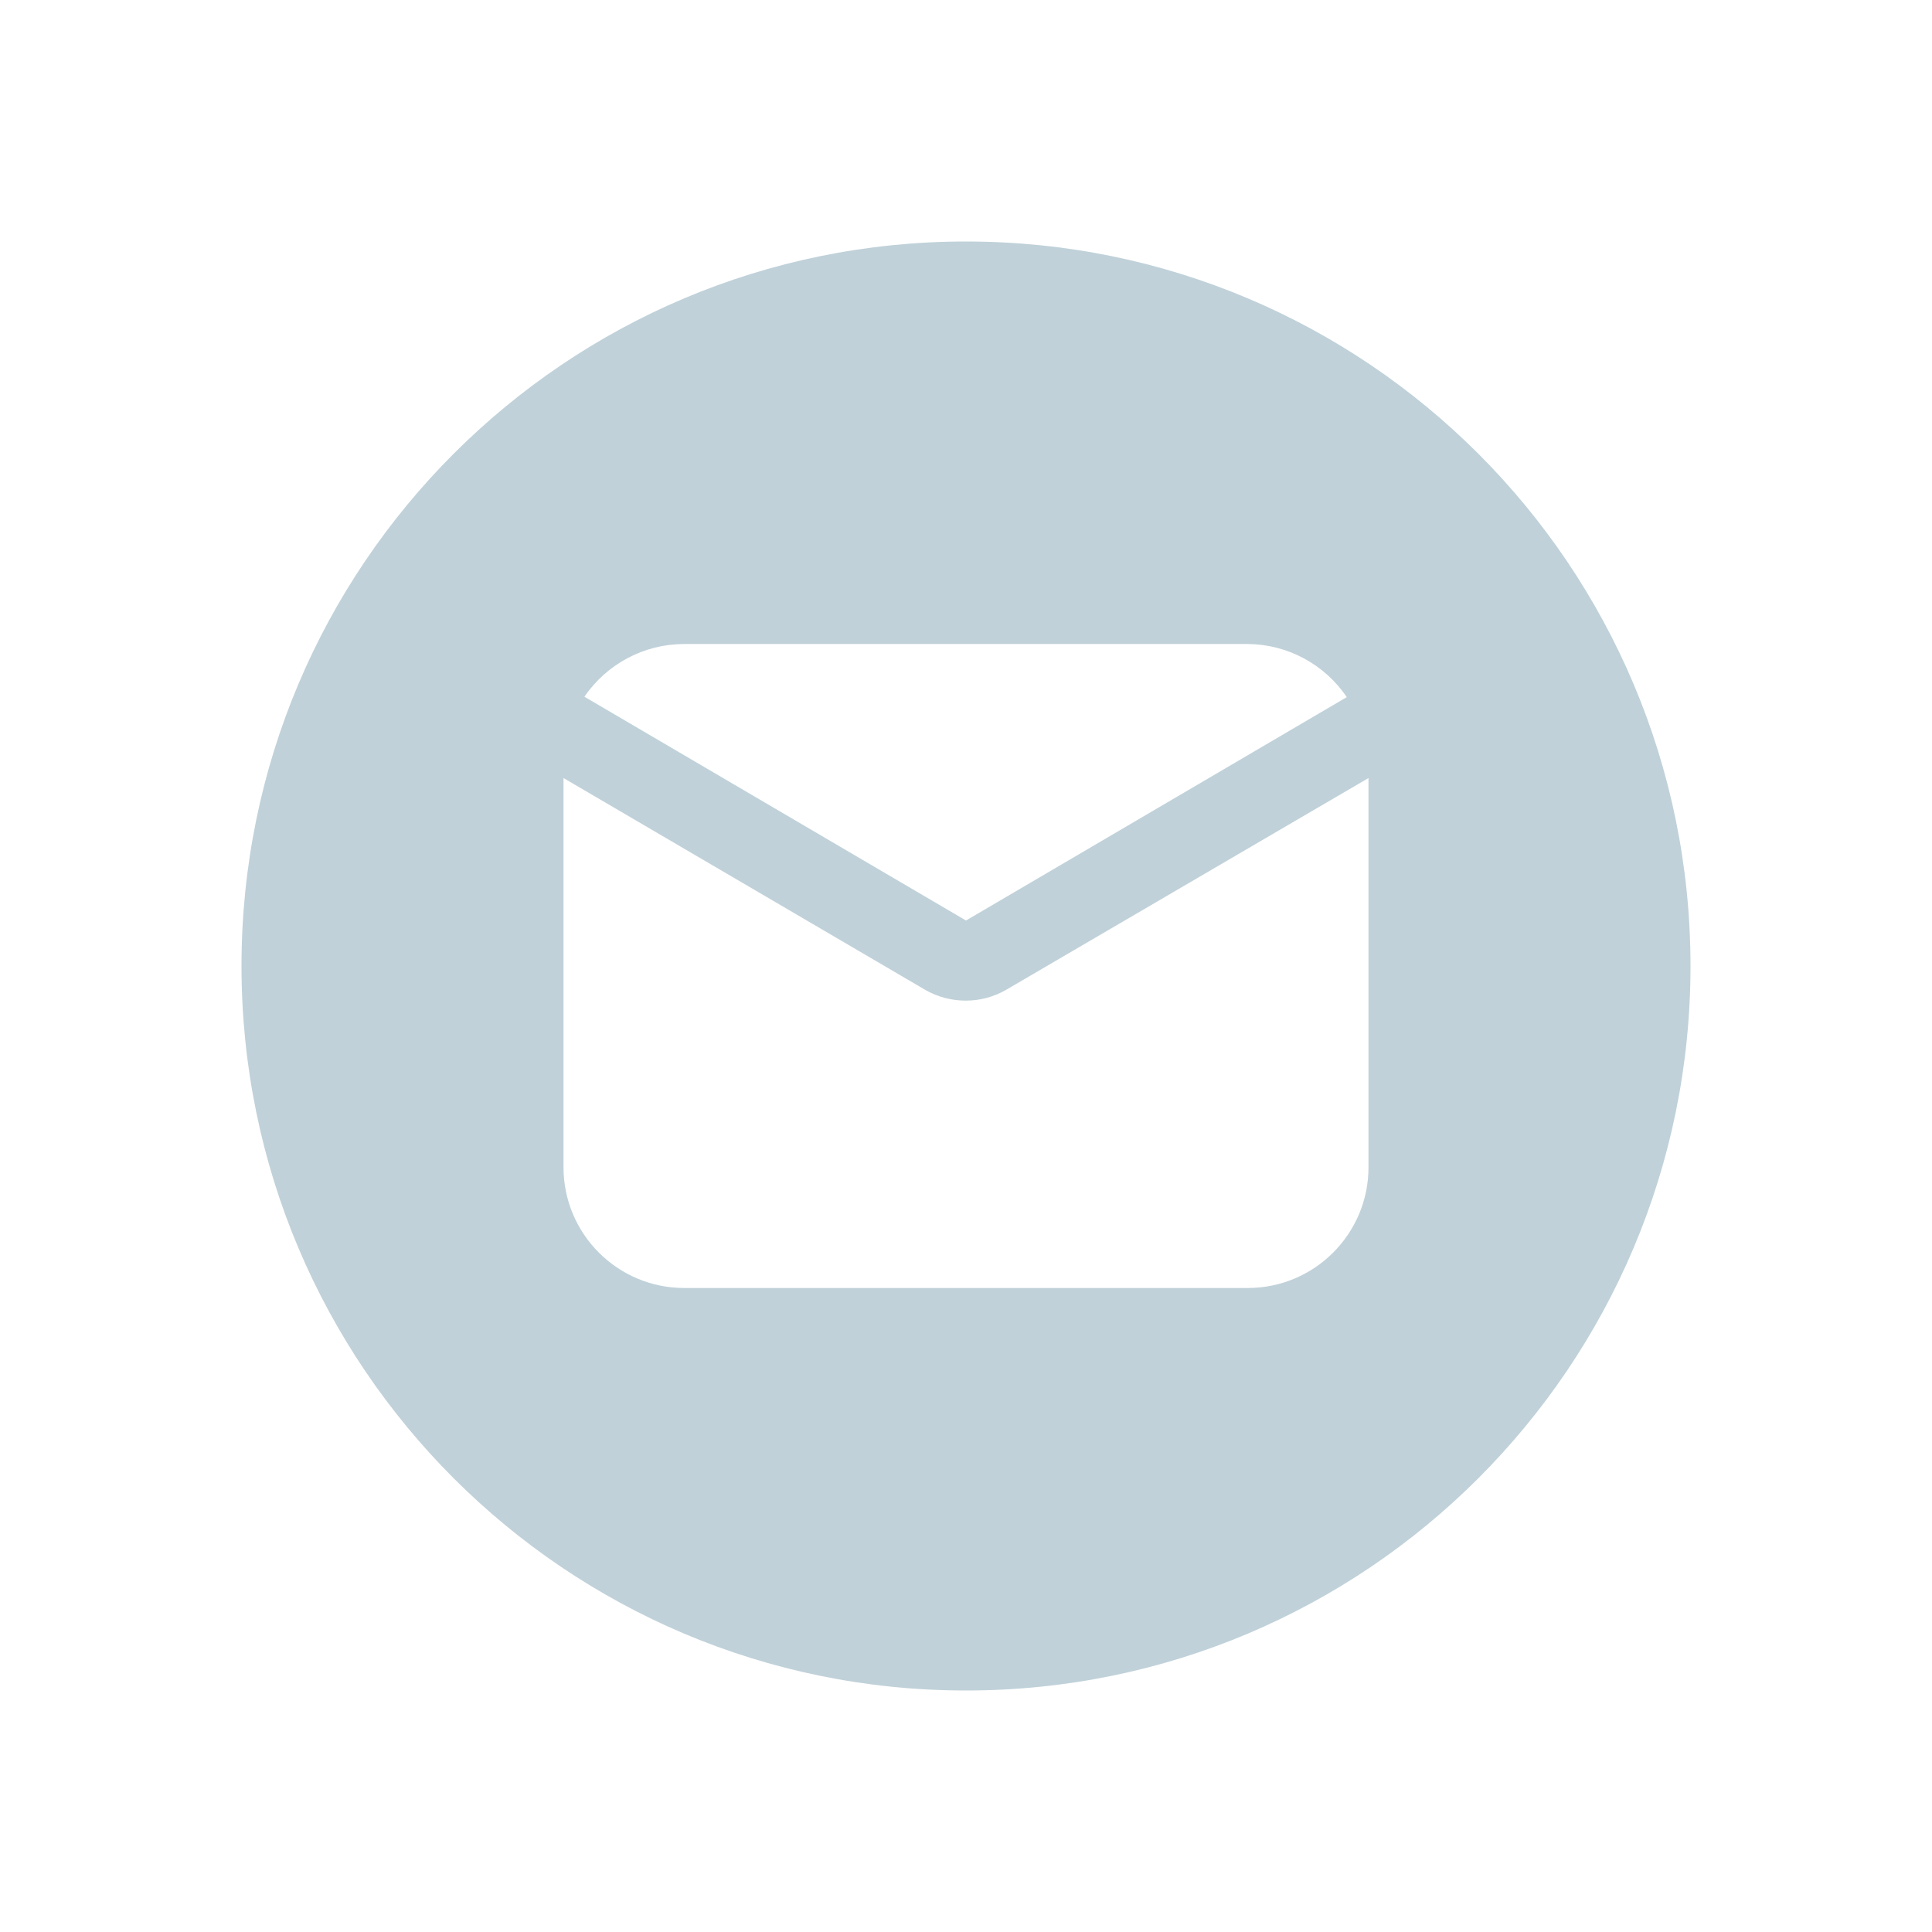 <svg width="24" height="24" viewBox="0 0 24 24" fill="none" xmlns="http://www.w3.org/2000/svg"><path fill-rule="evenodd" clip-rule="evenodd" d="M12 3C9.515 3 7.265 4.007 5.636 5.636C4.007 7.265 3 9.515 3 12C3 14.485 4.007 16.735 5.636 18.364C7.265 19.993 9.515 21 12 21C14.485 21 16.735 19.993 18.364 18.364C19.993 16.735 21 14.485 21 12C21 9.515 19.993 7.265 18.364 5.636C16.735 4.007 14.485 3 12 3ZM12 11.435L16.73 8.66C16.454 8.251 15.994 8.004 15.5 8H8.5C8.004 8 7.54 8.245 7.26 8.655L12 11.435ZM12 12.43C12.176 12.43 12.348 12.383 12.5 12.295L17 9.665V14.5C17 15.328 16.328 16 15.5 16H8.5C7.672 16 7 15.328 7 14.5V9.665L11.5 12.3C11.652 12.386 11.825 12.431 12 12.43Z" fill="#C0D1D9"></path></svg>
